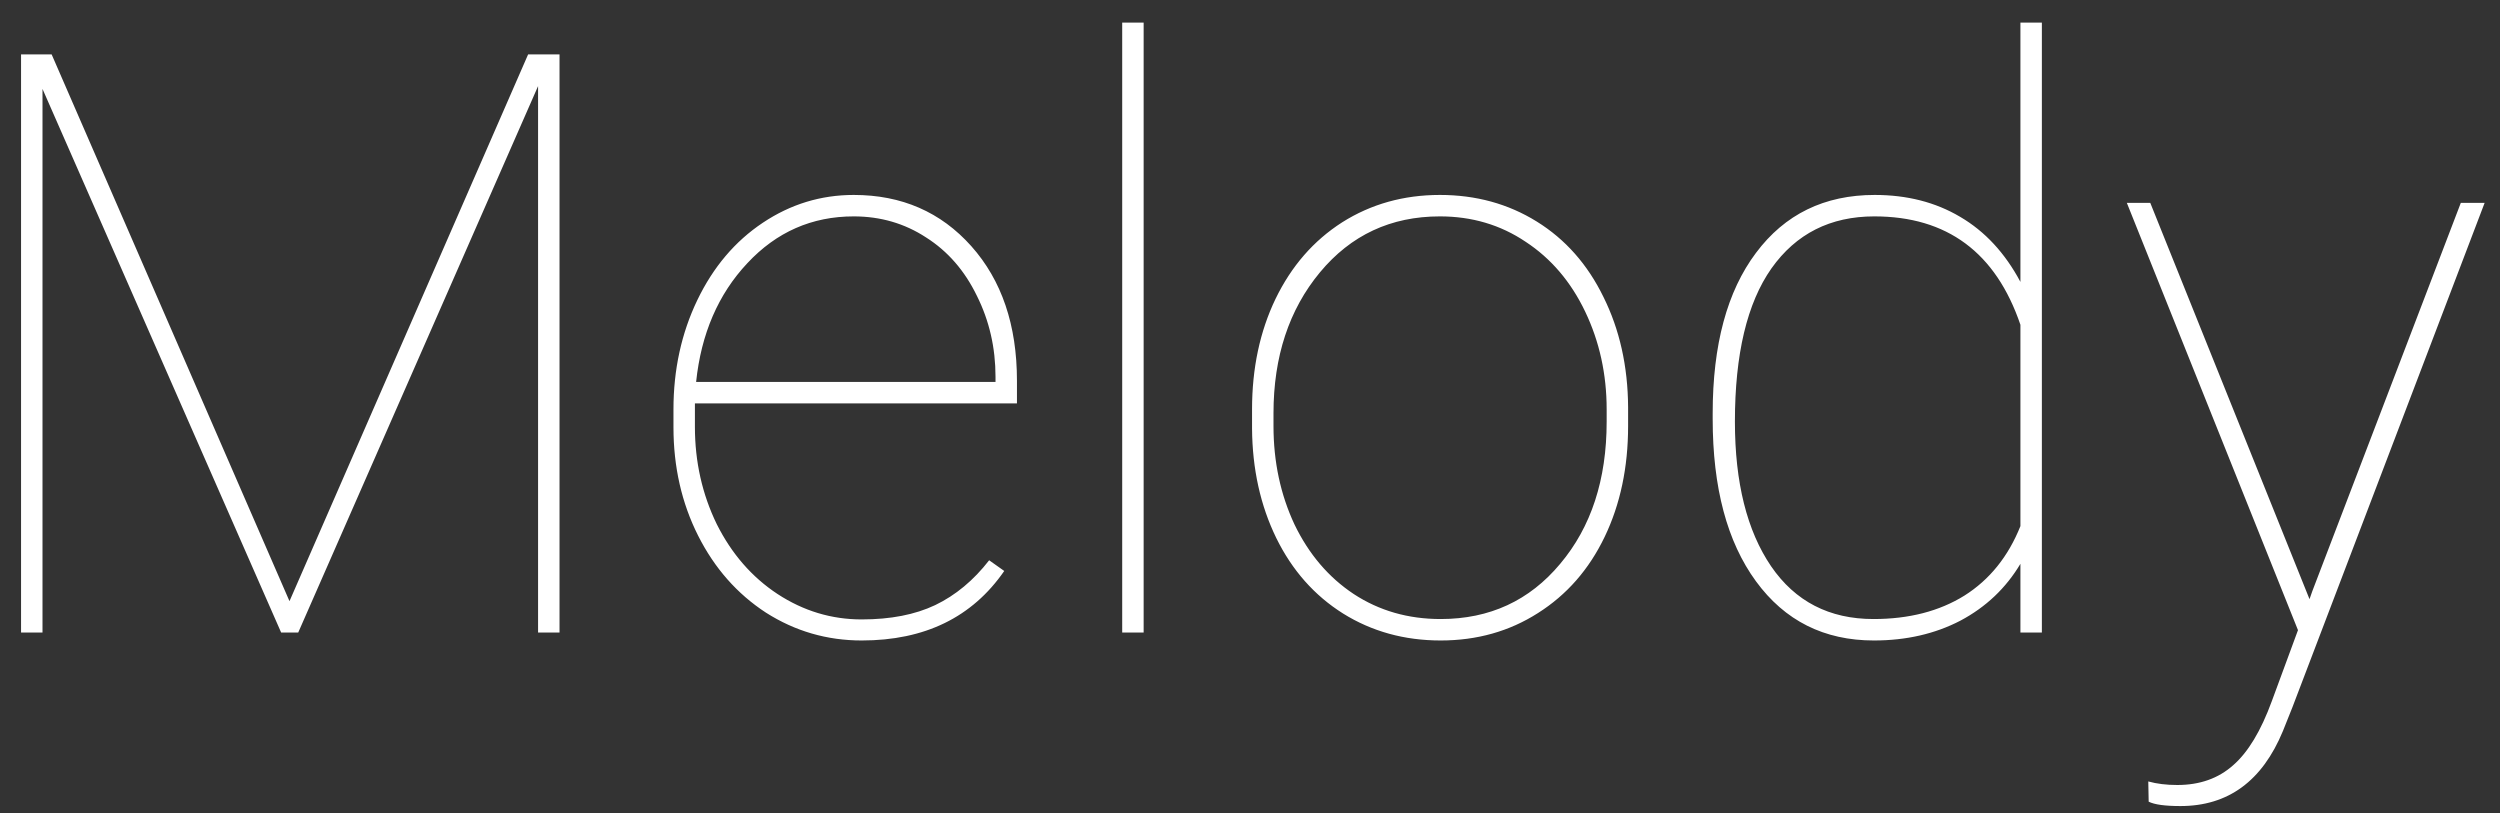 <svg width="83" height="27" viewBox="0 0 83 27" fill="none" xmlns="http://www.w3.org/2000/svg">
<rect x="0" y="0" width="83" height="27" fill="#333333" stroke="none"/>
<path d="M1.714 1.805L9.611 19.959L17.534 1.805H18.576V21H17.864V2.859L9.901 21H9.334L1.411 2.952V21H0.699V1.805H1.714ZM28.608 21.264C27.457 21.264 26.398 20.956 25.431 20.341C24.473 19.717 23.722 18.864 23.177 17.783C22.632 16.702 22.359 15.502 22.359 14.184V13.591C22.359 12.273 22.623 11.064 23.15 9.965C23.678 8.867 24.403 8.01 25.326 7.395C26.248 6.779 27.255 6.472 28.345 6.472C29.936 6.472 31.236 7.039 32.247 8.172C33.258 9.306 33.763 10.796 33.763 12.642V13.393H23.071V14.171C23.071 15.331 23.313 16.408 23.796 17.401C24.289 18.385 24.961 19.159 25.814 19.721C26.675 20.284 27.606 20.565 28.608 20.565C29.566 20.565 30.379 20.407 31.047 20.09C31.724 19.765 32.322 19.269 32.84 18.601L33.341 18.956C32.278 20.495 30.7 21.264 28.608 21.264ZM28.345 7.184C26.956 7.184 25.778 7.702 24.811 8.739C23.845 9.768 23.278 11.082 23.111 12.681H33.051V12.51C33.051 11.543 32.845 10.646 32.432 9.82C32.027 8.985 31.465 8.339 30.744 7.882C30.032 7.417 29.232 7.184 28.345 7.184ZM37.969 21H37.257V0.75H37.969V21ZM41.568 13.591C41.568 12.229 41.827 11.007 42.346 9.926C42.873 8.836 43.611 7.988 44.56 7.381C45.519 6.775 46.6 6.472 47.804 6.472C48.999 6.472 50.071 6.766 51.02 7.355C51.97 7.944 52.708 8.779 53.235 9.86C53.772 10.941 54.044 12.158 54.053 13.512V14.145C54.053 15.516 53.794 16.742 53.275 17.823C52.756 18.904 52.018 19.748 51.06 20.354C50.111 20.96 49.034 21.264 47.83 21.264C46.626 21.264 45.545 20.965 44.587 20.367C43.638 19.77 42.899 18.935 42.372 17.862C41.845 16.781 41.577 15.568 41.568 14.224V13.591ZM42.28 14.145C42.28 15.331 42.513 16.421 42.978 17.414C43.453 18.398 44.108 19.168 44.943 19.721C45.787 20.275 46.749 20.552 47.83 20.552C49.456 20.552 50.779 19.941 51.798 18.719C52.827 17.498 53.341 15.924 53.341 13.999V13.591C53.341 12.422 53.103 11.341 52.629 10.348C52.154 9.354 51.495 8.581 50.651 8.027C49.816 7.465 48.867 7.184 47.804 7.184C46.178 7.184 44.851 7.803 43.822 9.042C42.794 10.282 42.28 11.842 42.28 13.723V14.145ZM56.861 13.723C56.861 11.446 57.34 9.671 58.298 8.396C59.256 7.113 60.57 6.472 62.24 6.472C63.312 6.472 64.257 6.713 65.074 7.197C65.9 7.68 66.568 8.401 67.078 9.359V0.75H67.79V21H67.078V18.719C66.595 19.528 65.931 20.156 65.087 20.605C64.244 21.044 63.286 21.264 62.213 21.264C60.561 21.264 59.256 20.609 58.298 19.299C57.34 17.99 56.861 16.192 56.861 13.907V13.723ZM57.599 13.999C57.599 16.021 57.999 17.621 58.799 18.798C59.599 19.967 60.732 20.552 62.2 20.552C63.378 20.552 64.384 20.293 65.219 19.774C66.054 19.247 66.674 18.477 67.078 17.467V10.783C66.261 8.383 64.644 7.184 62.227 7.184C60.768 7.184 59.629 7.759 58.812 8.911C58.003 10.062 57.599 11.758 57.599 13.999ZM76.676 19.893L76.768 19.629L81.699 6.735H82.49L76.109 23.479L75.793 24.27C75.107 25.931 73.973 26.761 72.391 26.761C71.881 26.761 71.53 26.713 71.336 26.616L71.323 25.944C71.605 26.023 71.925 26.062 72.286 26.062C73.033 26.062 73.652 25.843 74.144 25.403C74.637 24.973 75.063 24.265 75.423 23.281L76.293 20.921L70.611 6.735H71.389L76.676 19.893Z" fill="white"/>
</svg>
